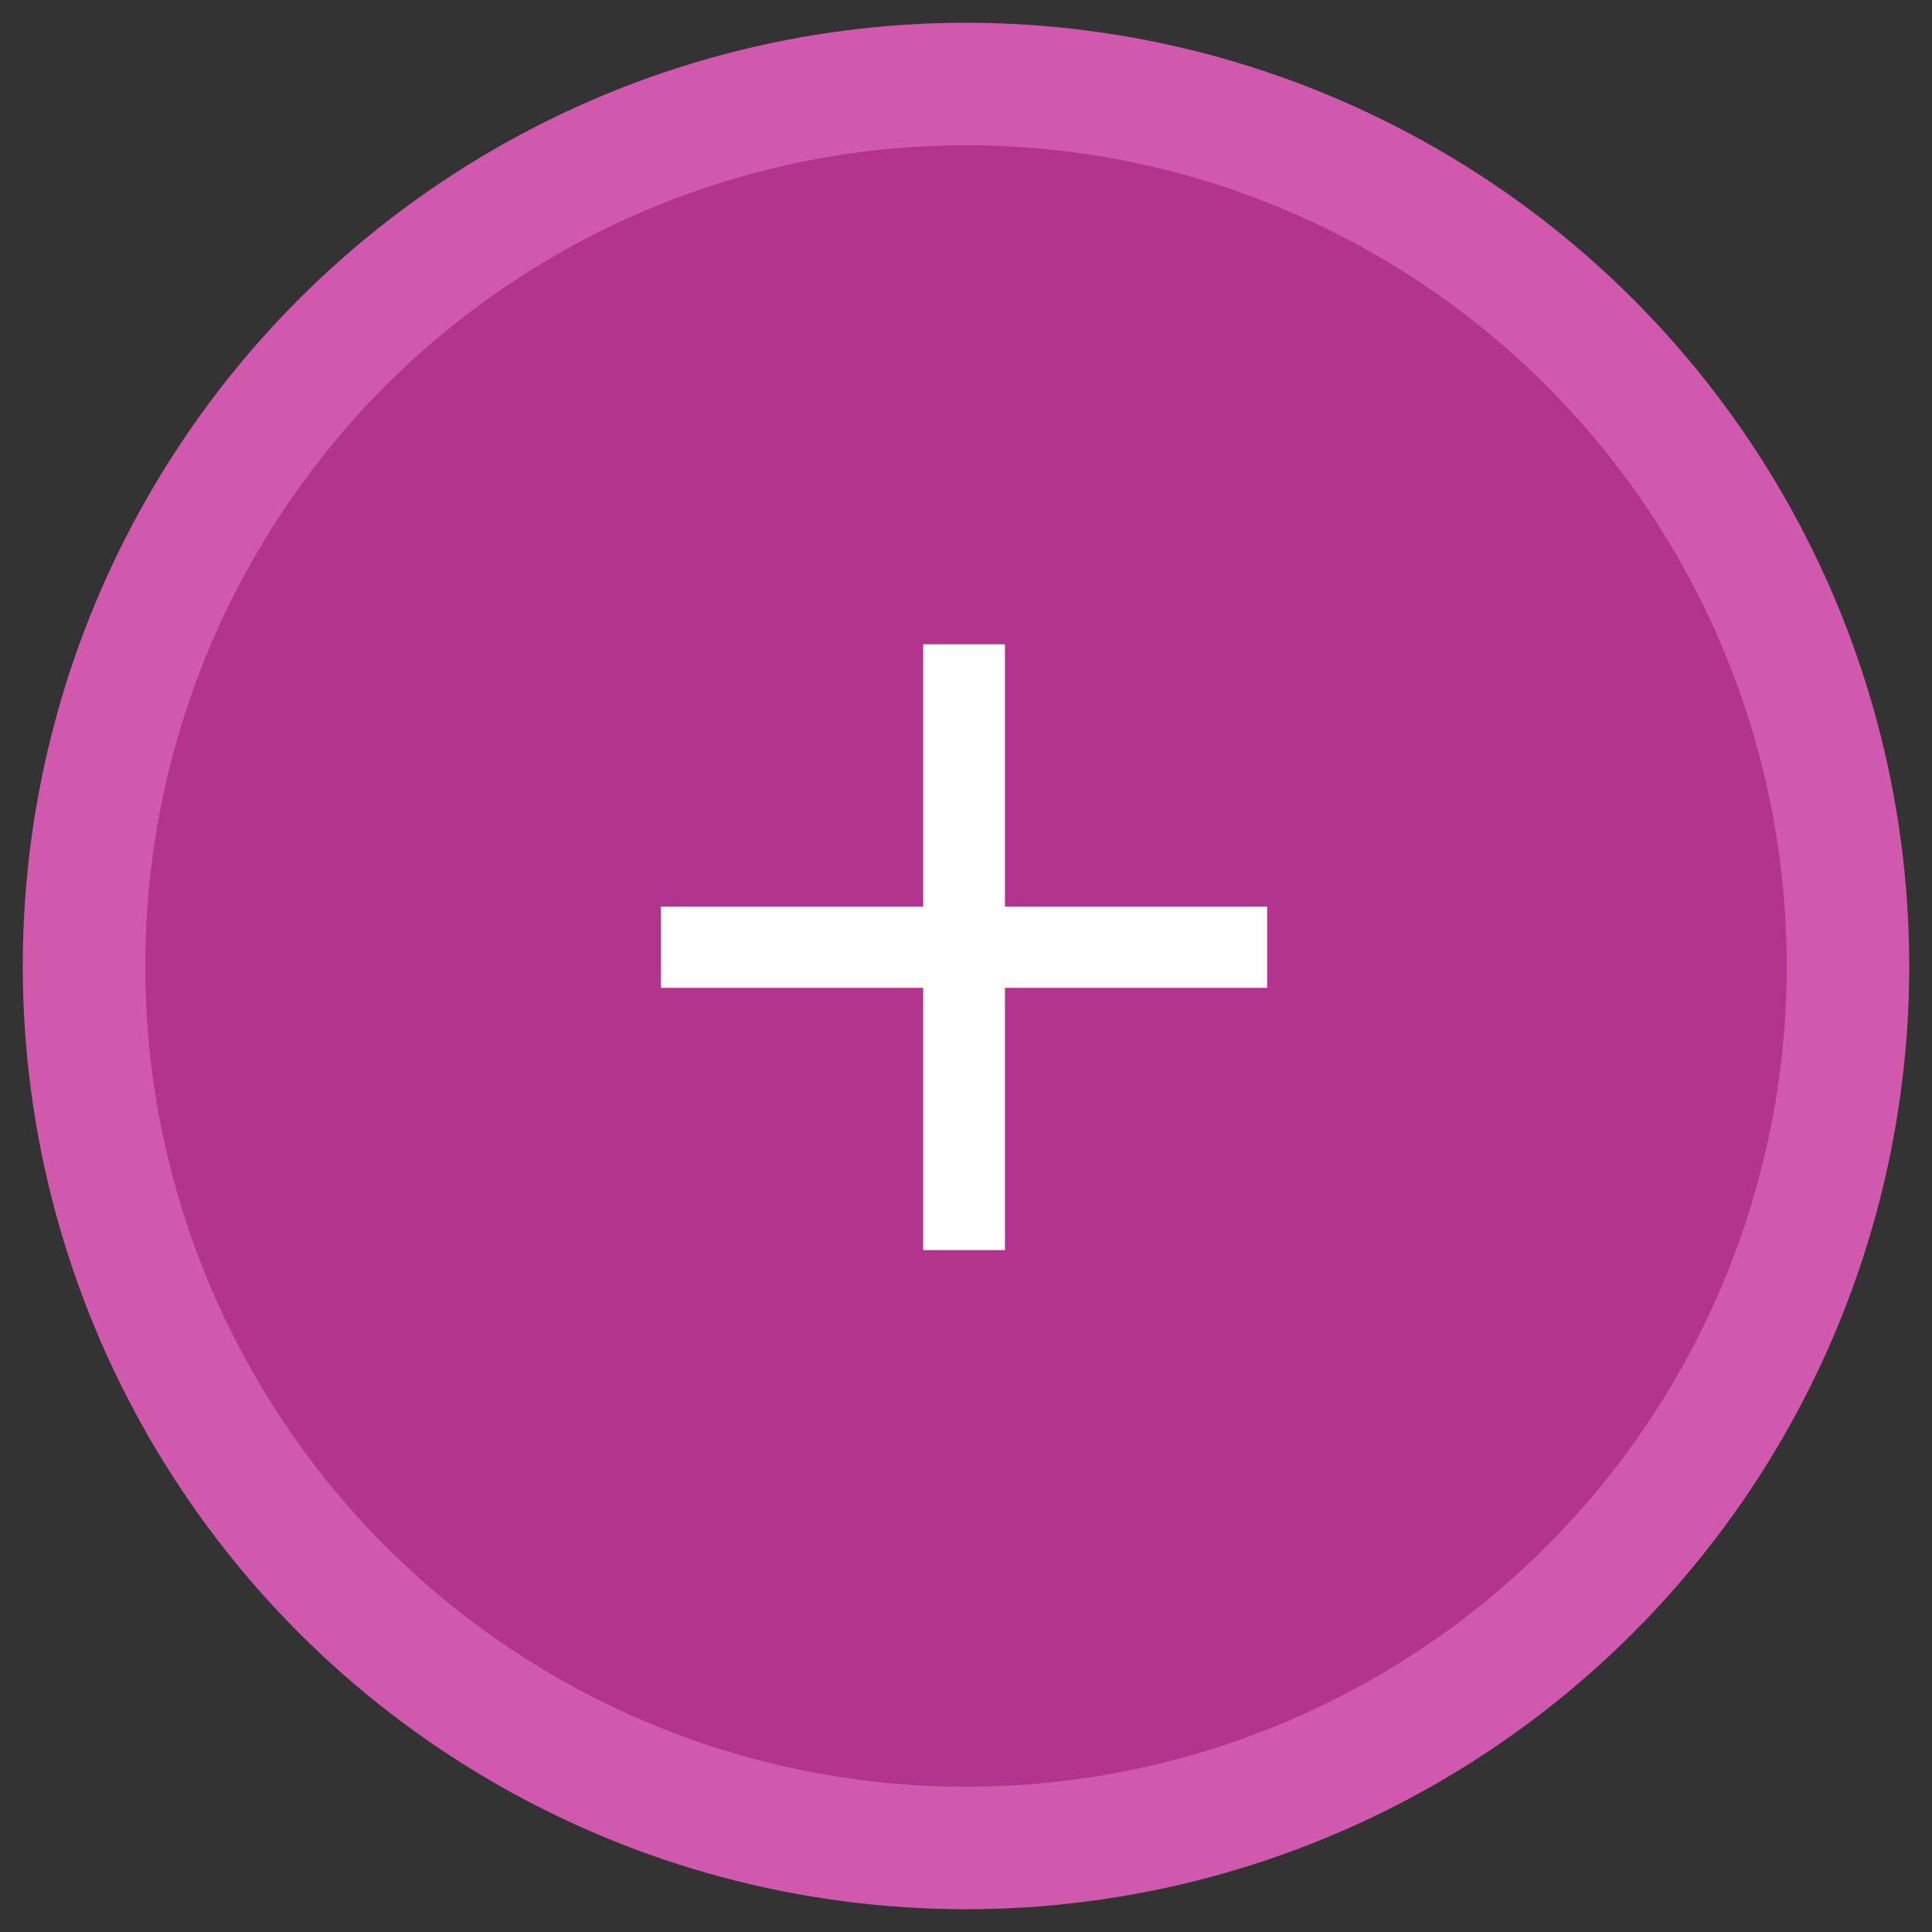 <svg width="23" height="23" viewBox="0 0 23 23" fill="none" xmlns="http://www.w3.org/2000/svg">
<rect x="0" y="0" width="23" height="23" fill="#333333" stroke="none"/>
<circle cx="11.5" cy="11.5" r="10.5" fill="#B3348D" stroke="#D159AD" stroke-width="1.458"/>
<path d="M10.99 14.882V7.67H11.964V14.882H10.99ZM7.868 11.76V10.792H15.085V11.76H7.868Z" fill="white"/>
</svg>
